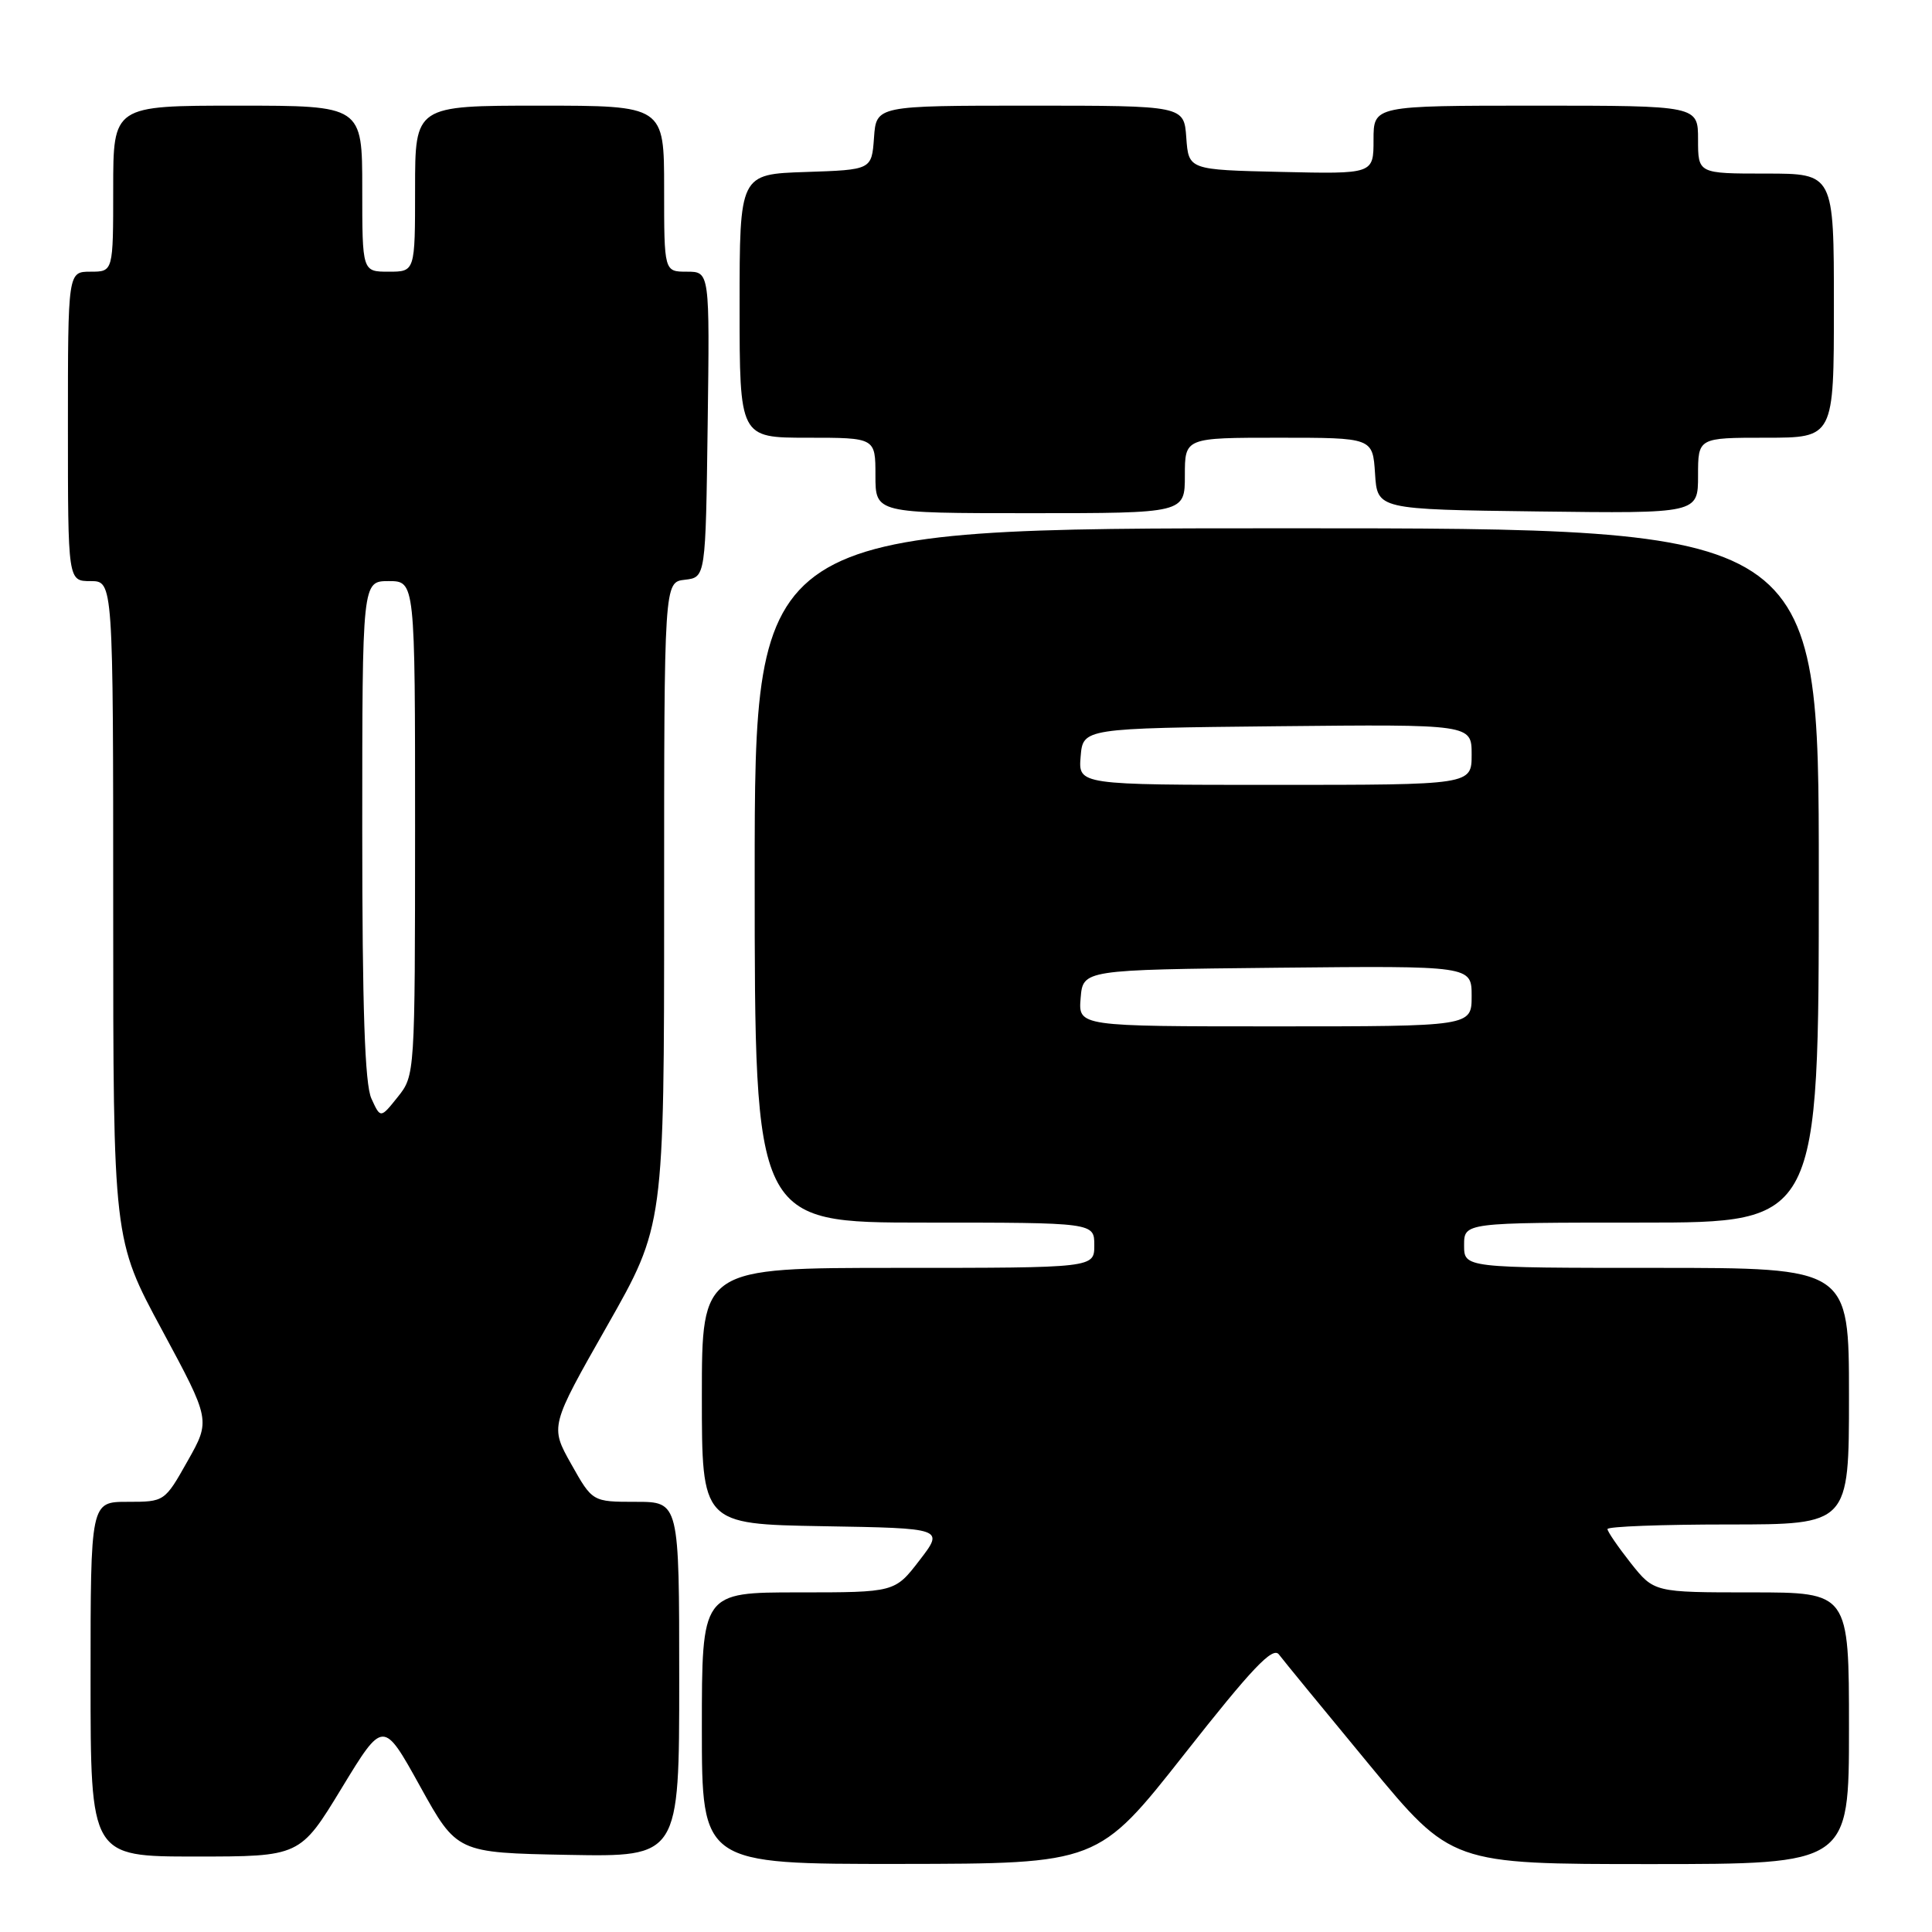 <?xml version="1.0" encoding="UTF-8" standalone="no"?>
<!DOCTYPE svg PUBLIC "-//W3C//DTD SVG 1.1//EN" "http://www.w3.org/Graphics/SVG/1.1/DTD/svg11.dtd" >
<svg xmlns="http://www.w3.org/2000/svg" xmlns:xlink="http://www.w3.org/1999/xlink" version="1.1" viewBox="0 0 256 256">
 <g >
 <path fill="currentColor"
d=" M 156.96 232.40 C 165.89 221.05 168.64 218.15 169.46 219.22 C 170.03 219.98 175.41 226.54 181.41 233.80 C 192.32 247.00 192.32 247.00 218.66 247.00 C 245.00 247.00 245.00 247.00 245.00 229.00 C 245.00 211.00 245.00 211.00 232.08 211.00 C 219.17 211.00 219.17 211.00 216.08 207.11 C 214.39 204.96 213.00 202.94 213.00 202.61 C 213.00 202.27 220.20 202.00 229.00 202.00 C 245.00 202.00 245.00 202.00 245.00 185.00 C 245.00 168.00 245.00 168.00 219.50 168.00 C 194.00 168.00 194.00 168.00 194.00 165.00 C 194.00 162.00 194.00 162.00 217.50 162.00 C 241.00 162.00 241.00 162.00 241.00 116.00 C 241.00 70.00 241.00 70.00 170.50 70.00 C 100.00 70.00 100.00 70.00 100.00 116.00 C 100.00 162.00 100.00 162.00 122.50 162.00 C 145.00 162.00 145.00 162.00 145.00 165.00 C 145.00 168.00 145.00 168.00 119.00 168.00 C 93.00 168.00 93.00 168.00 93.00 184.98 C 93.00 201.95 93.00 201.95 109.05 202.23 C 125.11 202.50 125.11 202.50 121.84 206.75 C 118.57 211.00 118.57 211.00 105.79 211.00 C 93.00 211.00 93.00 211.00 93.00 229.00 C 93.00 247.00 93.00 247.00 119.25 246.98 C 145.50 246.95 145.50 246.95 156.96 232.40 Z  M 45.27 236.94 C 50.78 227.88 50.78 227.88 55.66 236.69 C 60.54 245.50 60.54 245.50 75.27 245.78 C 90.00 246.05 90.00 246.05 90.00 222.53 C 90.00 199.00 90.00 199.00 84.25 199.00 C 78.50 199.00 78.50 199.00 75.69 194.00 C 72.88 189.00 72.88 189.00 80.44 175.70 C 88.00 162.40 88.00 162.40 88.00 119.77 C 88.00 77.13 88.00 77.13 90.75 76.82 C 93.50 76.50 93.50 76.50 93.77 56.25 C 94.04 36.00 94.04 36.00 91.02 36.00 C 88.00 36.00 88.00 36.00 88.00 25.00 C 88.00 14.00 88.00 14.00 71.50 14.00 C 55.00 14.00 55.00 14.00 55.00 25.00 C 55.00 36.00 55.00 36.00 51.50 36.00 C 48.00 36.00 48.00 36.00 48.00 25.00 C 48.00 14.00 48.00 14.00 31.50 14.00 C 15.00 14.00 15.00 14.00 15.00 25.00 C 15.00 36.00 15.00 36.00 12.00 36.00 C 9.00 36.00 9.00 36.00 9.00 56.50 C 9.00 77.00 9.00 77.00 12.00 77.00 C 15.00 77.00 15.00 77.00 15.00 120.62 C 15.00 164.25 15.00 164.25 21.46 176.22 C 27.91 188.19 27.91 188.19 24.86 193.59 C 21.82 198.99 21.80 199.00 16.90 199.00 C 12.00 199.00 12.00 199.00 12.00 222.50 C 12.00 246.00 12.00 246.00 25.88 246.00 C 39.76 246.00 39.76 246.00 45.27 236.94 Z  M 157.00 63.00 C 157.00 58.00 157.00 58.00 169.45 58.00 C 181.89 58.00 181.89 58.00 182.20 62.75 C 182.50 67.50 182.50 67.50 203.75 67.77 C 225.00 68.04 225.00 68.04 225.00 63.02 C 225.00 58.00 225.00 58.00 234.00 58.00 C 243.00 58.00 243.00 58.00 243.00 40.50 C 243.00 23.00 243.00 23.00 234.00 23.00 C 225.00 23.00 225.00 23.00 225.00 18.50 C 225.00 14.00 225.00 14.00 203.50 14.00 C 182.00 14.00 182.00 14.00 182.00 18.53 C 182.00 23.06 182.00 23.06 169.75 22.78 C 157.50 22.50 157.50 22.50 157.19 18.25 C 156.89 14.00 156.89 14.00 136.50 14.00 C 116.11 14.00 116.11 14.00 115.81 18.25 C 115.50 22.50 115.50 22.50 106.75 22.79 C 98.00 23.08 98.00 23.08 98.00 40.54 C 98.00 58.00 98.00 58.00 107.00 58.00 C 116.00 58.00 116.00 58.00 116.00 63.00 C 116.00 68.00 116.00 68.00 136.50 68.00 C 157.00 68.00 157.00 68.00 157.00 63.00 Z  M 143.19 132.25 C 143.50 128.50 143.50 128.50 169.25 128.23 C 195.00 127.97 195.00 127.97 195.00 131.98 C 195.00 136.00 195.00 136.00 168.94 136.00 C 142.88 136.00 142.88 136.00 143.19 132.25 Z  M 143.19 100.25 C 143.50 96.50 143.50 96.50 169.25 96.23 C 195.00 95.97 195.00 95.97 195.00 99.98 C 195.00 104.00 195.00 104.00 168.94 104.00 C 142.88 104.00 142.88 104.00 143.19 100.25 Z  M 49.21 145.56 C 48.34 143.66 48.00 133.59 48.00 109.95 C 48.00 77.00 48.00 77.00 51.50 77.00 C 55.00 77.00 55.00 77.00 55.00 109.75 C 54.99 142.36 54.98 142.51 52.70 145.36 C 50.42 148.21 50.42 148.21 49.21 145.56 Z "/>
</g>
</svg>